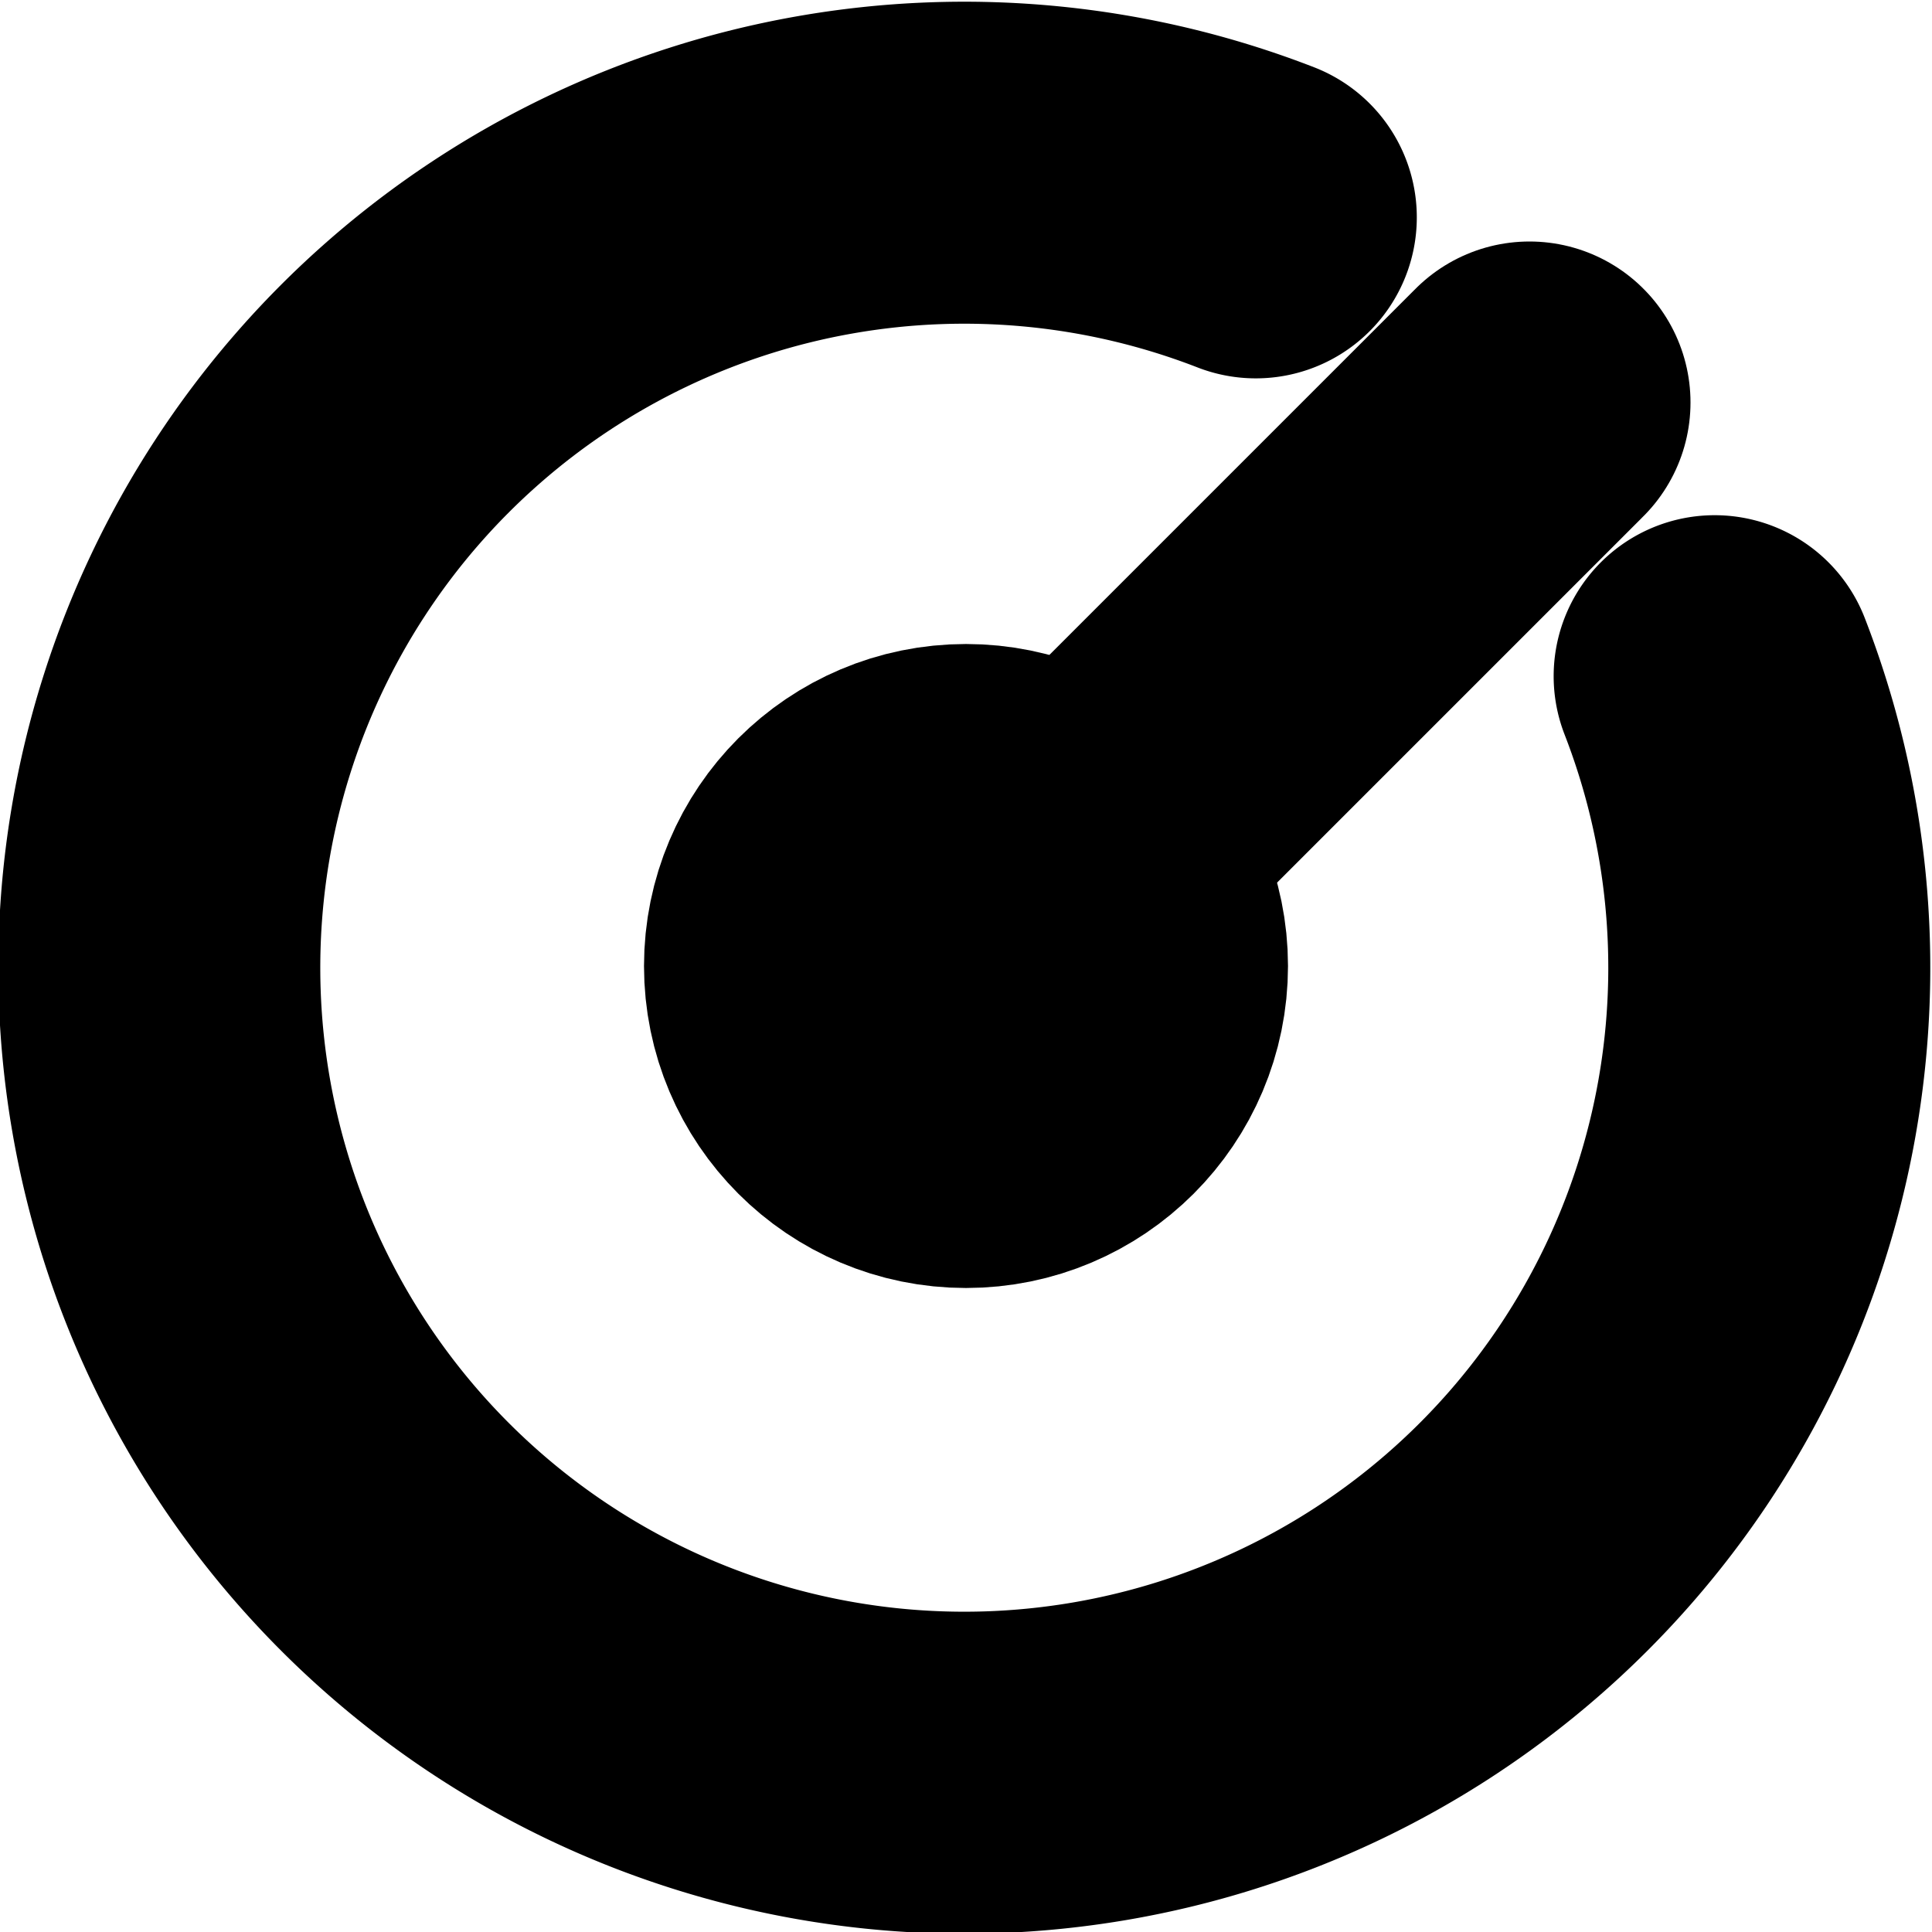<?xml version="1.0"?>
<svg xmlns="http://www.w3.org/2000/svg" width="24" height="24" viewBox="0 0 24 24" fill="none" stroke="currentColor" stroke-width="4.000" stroke-linecap="round" stroke-linejoin="round">
  <path d="M15.6 2.7a10 10 0 1 0 5.7 5.7"/>
  <circle cx="12" cy="12" r="2"/>
  <path d="M13.4 10.6 19 5"/>
</svg>
